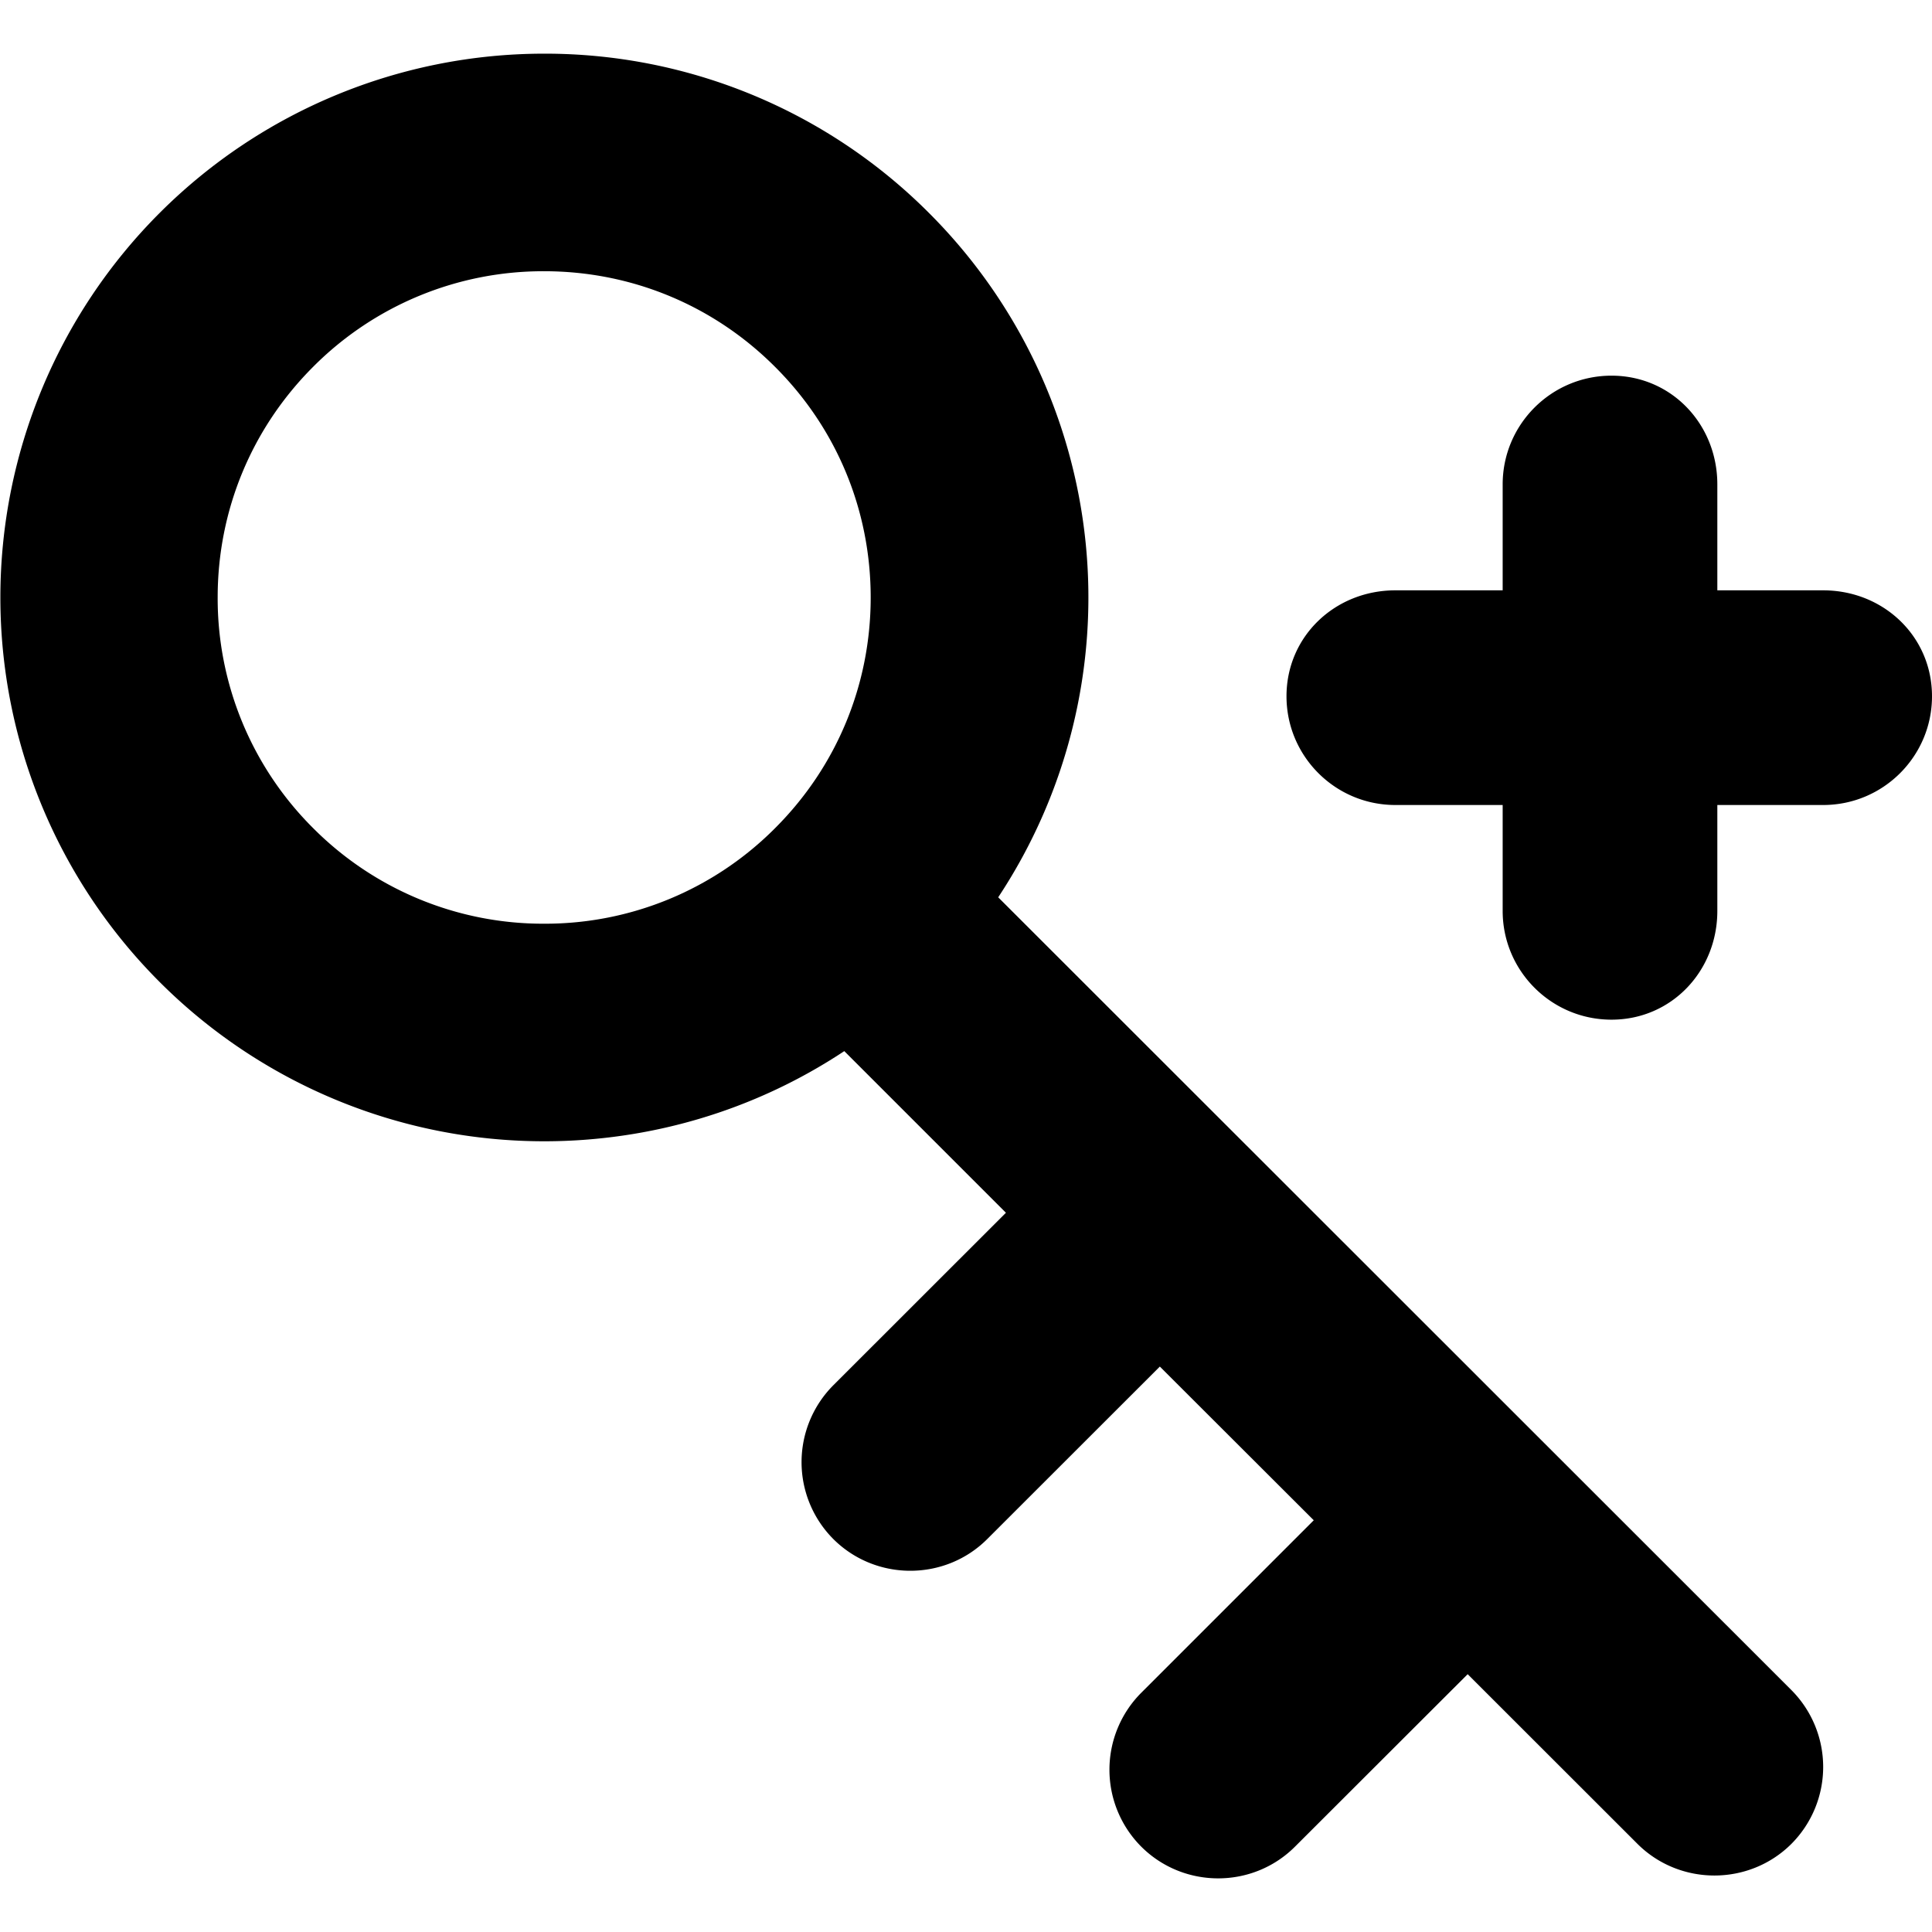 <svg xmlns="http://www.w3.org/2000/svg" viewBox="0 0 18 18"><path d="M16 5.5v-.987c0-.559-.426-1.013-.986-1.013S14 3.954 14 4.513V5.5h-1c-.56 0-1.014.427-1.014.987 0 .559.454 1.013 1.014 1.013h1v.987c0 .559.454 1.013 1.014 1.013S16 9.046 16 8.487V7.5h.986c.56 0 1.014-.454 1.014-1.013 0-.56-.454-.987-1.014-.987H16zm.69 10.246L9.3 8.36a5.063 5.063 0 00-.645-6.376A5.051 5.051 0 005.07.5a5.065 5.065 0 100 10.133c.976 0 1.951-.28 2.796-.84l1.506 1.506-1.608 1.607a1.015 1.015 0 000 1.433c.395.394 1.04.394 1.434 0l1.608-1.607 1.434 1.432-1.608 1.608a1.015 1.015 0 000 1.432c.395.395 1.04.395 1.434 0l1.608-1.606 1.582 1.581c.394.393 1.04.393 1.434 0a1.015 1.015 0 000-1.433zM5.07 8.606a3.023 3.023 0 01-2.152-.89 3.02 3.02 0 01-.89-2.15c0-.811.316-1.575.89-2.149a3.023 3.023 0 012.152-.89c.812 0 1.576.316 2.15.89.576.574.892 1.338.892 2.15 0 .811-.316 1.575-.891 2.149a3.022 3.022 0 01-2.15.89z" fill="currentColor" stroke="none"></path></svg>